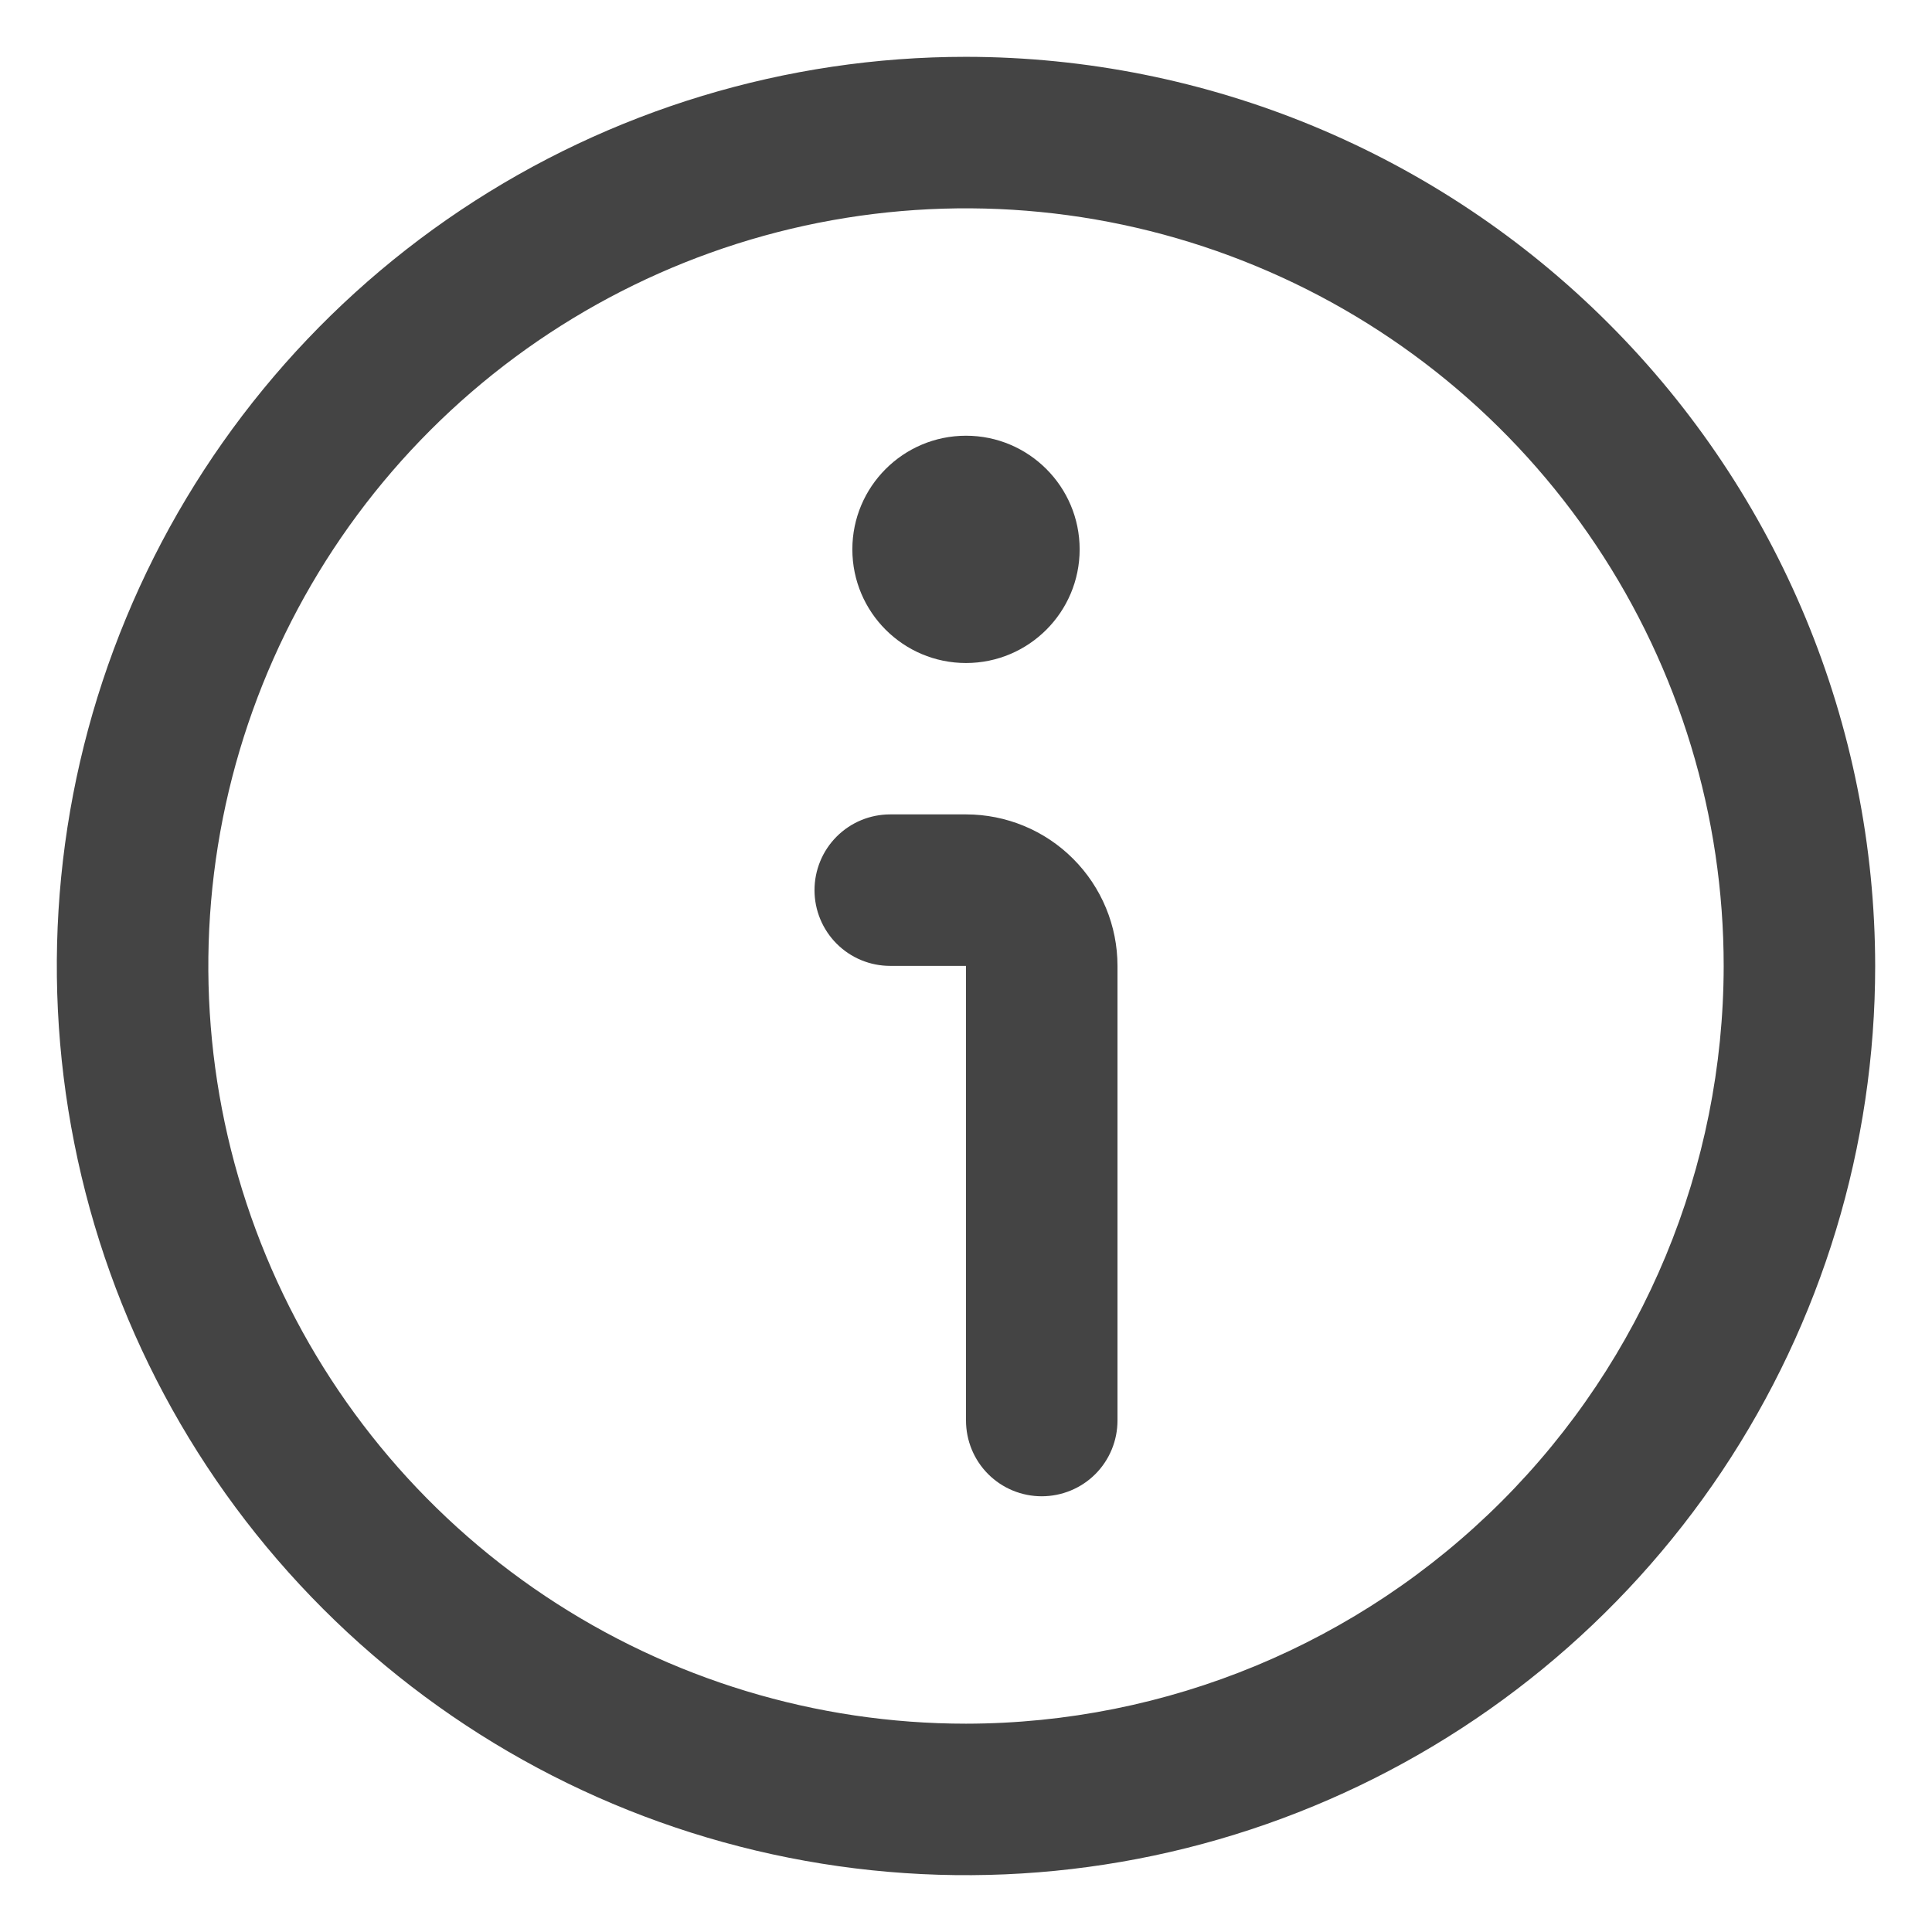 <svg width="17" height="17" viewBox="0 0 17 17" fill="none" xmlns="http://www.w3.org/2000/svg">
<g id="fi-rr-info" clip-path="url(#clip0_8_108579)">
<path id="Vector" d="M8.5 0.5C6.918 0.5 5.371 0.969 4.055 1.848C2.74 2.727 1.714 3.977 1.109 5.439C0.503 6.9 0.345 8.509 0.654 10.061C0.962 11.613 1.724 13.038 2.843 14.157C3.962 15.276 5.387 16.038 6.939 16.346C8.491 16.655 10.1 16.497 11.562 15.891C13.023 15.286 14.273 14.26 15.152 12.945C16.031 11.629 16.5 10.082 16.5 8.5C16.498 6.379 15.654 4.345 14.154 2.846C12.655 1.346 10.621 0.502 8.5 0.5V0.5ZM8.5 15.167C7.181 15.167 5.893 14.776 4.796 14.043C3.7 13.311 2.845 12.269 2.341 11.051C1.836 9.833 1.704 8.493 1.961 7.199C2.219 5.906 2.854 4.718 3.786 3.786C4.718 2.854 5.906 2.219 7.199 1.961C8.493 1.704 9.833 1.836 11.051 2.341C12.269 2.845 13.311 3.7 14.043 4.796C14.776 5.893 15.167 7.181 15.167 8.5C15.165 10.268 14.462 11.962 13.212 13.212C11.962 14.462 10.268 15.165 8.5 15.167Z" fill="#444444"/>
<path id="Vector_2" d="M8.5 7.166H7.833C7.656 7.166 7.487 7.236 7.362 7.361C7.237 7.486 7.167 7.656 7.167 7.833C7.167 8.009 7.237 8.179 7.362 8.304C7.487 8.429 7.656 8.499 7.833 8.499H8.5V12.499C8.5 12.676 8.57 12.846 8.695 12.971C8.82 13.096 8.99 13.166 9.166 13.166C9.343 13.166 9.513 13.096 9.638 12.971C9.763 12.846 9.833 12.676 9.833 12.499V8.499C9.833 8.146 9.693 7.807 9.443 7.557C9.193 7.306 8.853 7.166 8.5 7.166Z" fill="#444444"/>
<path id="Vector_3" d="M8.5 5.834C9.052 5.834 9.5 5.386 9.5 4.834C9.5 4.282 9.052 3.834 8.5 3.834C7.948 3.834 7.5 4.282 7.5 4.834C7.5 5.386 7.948 5.834 8.5 5.834Z" fill="#444444"/>
</g>
<defs>
<clipPath id="clip0_8_108579">
<rect width="16" height="16" fill="white" transform="translate(0.5 0.5)"/>
</clipPath>
</defs>
</svg>
